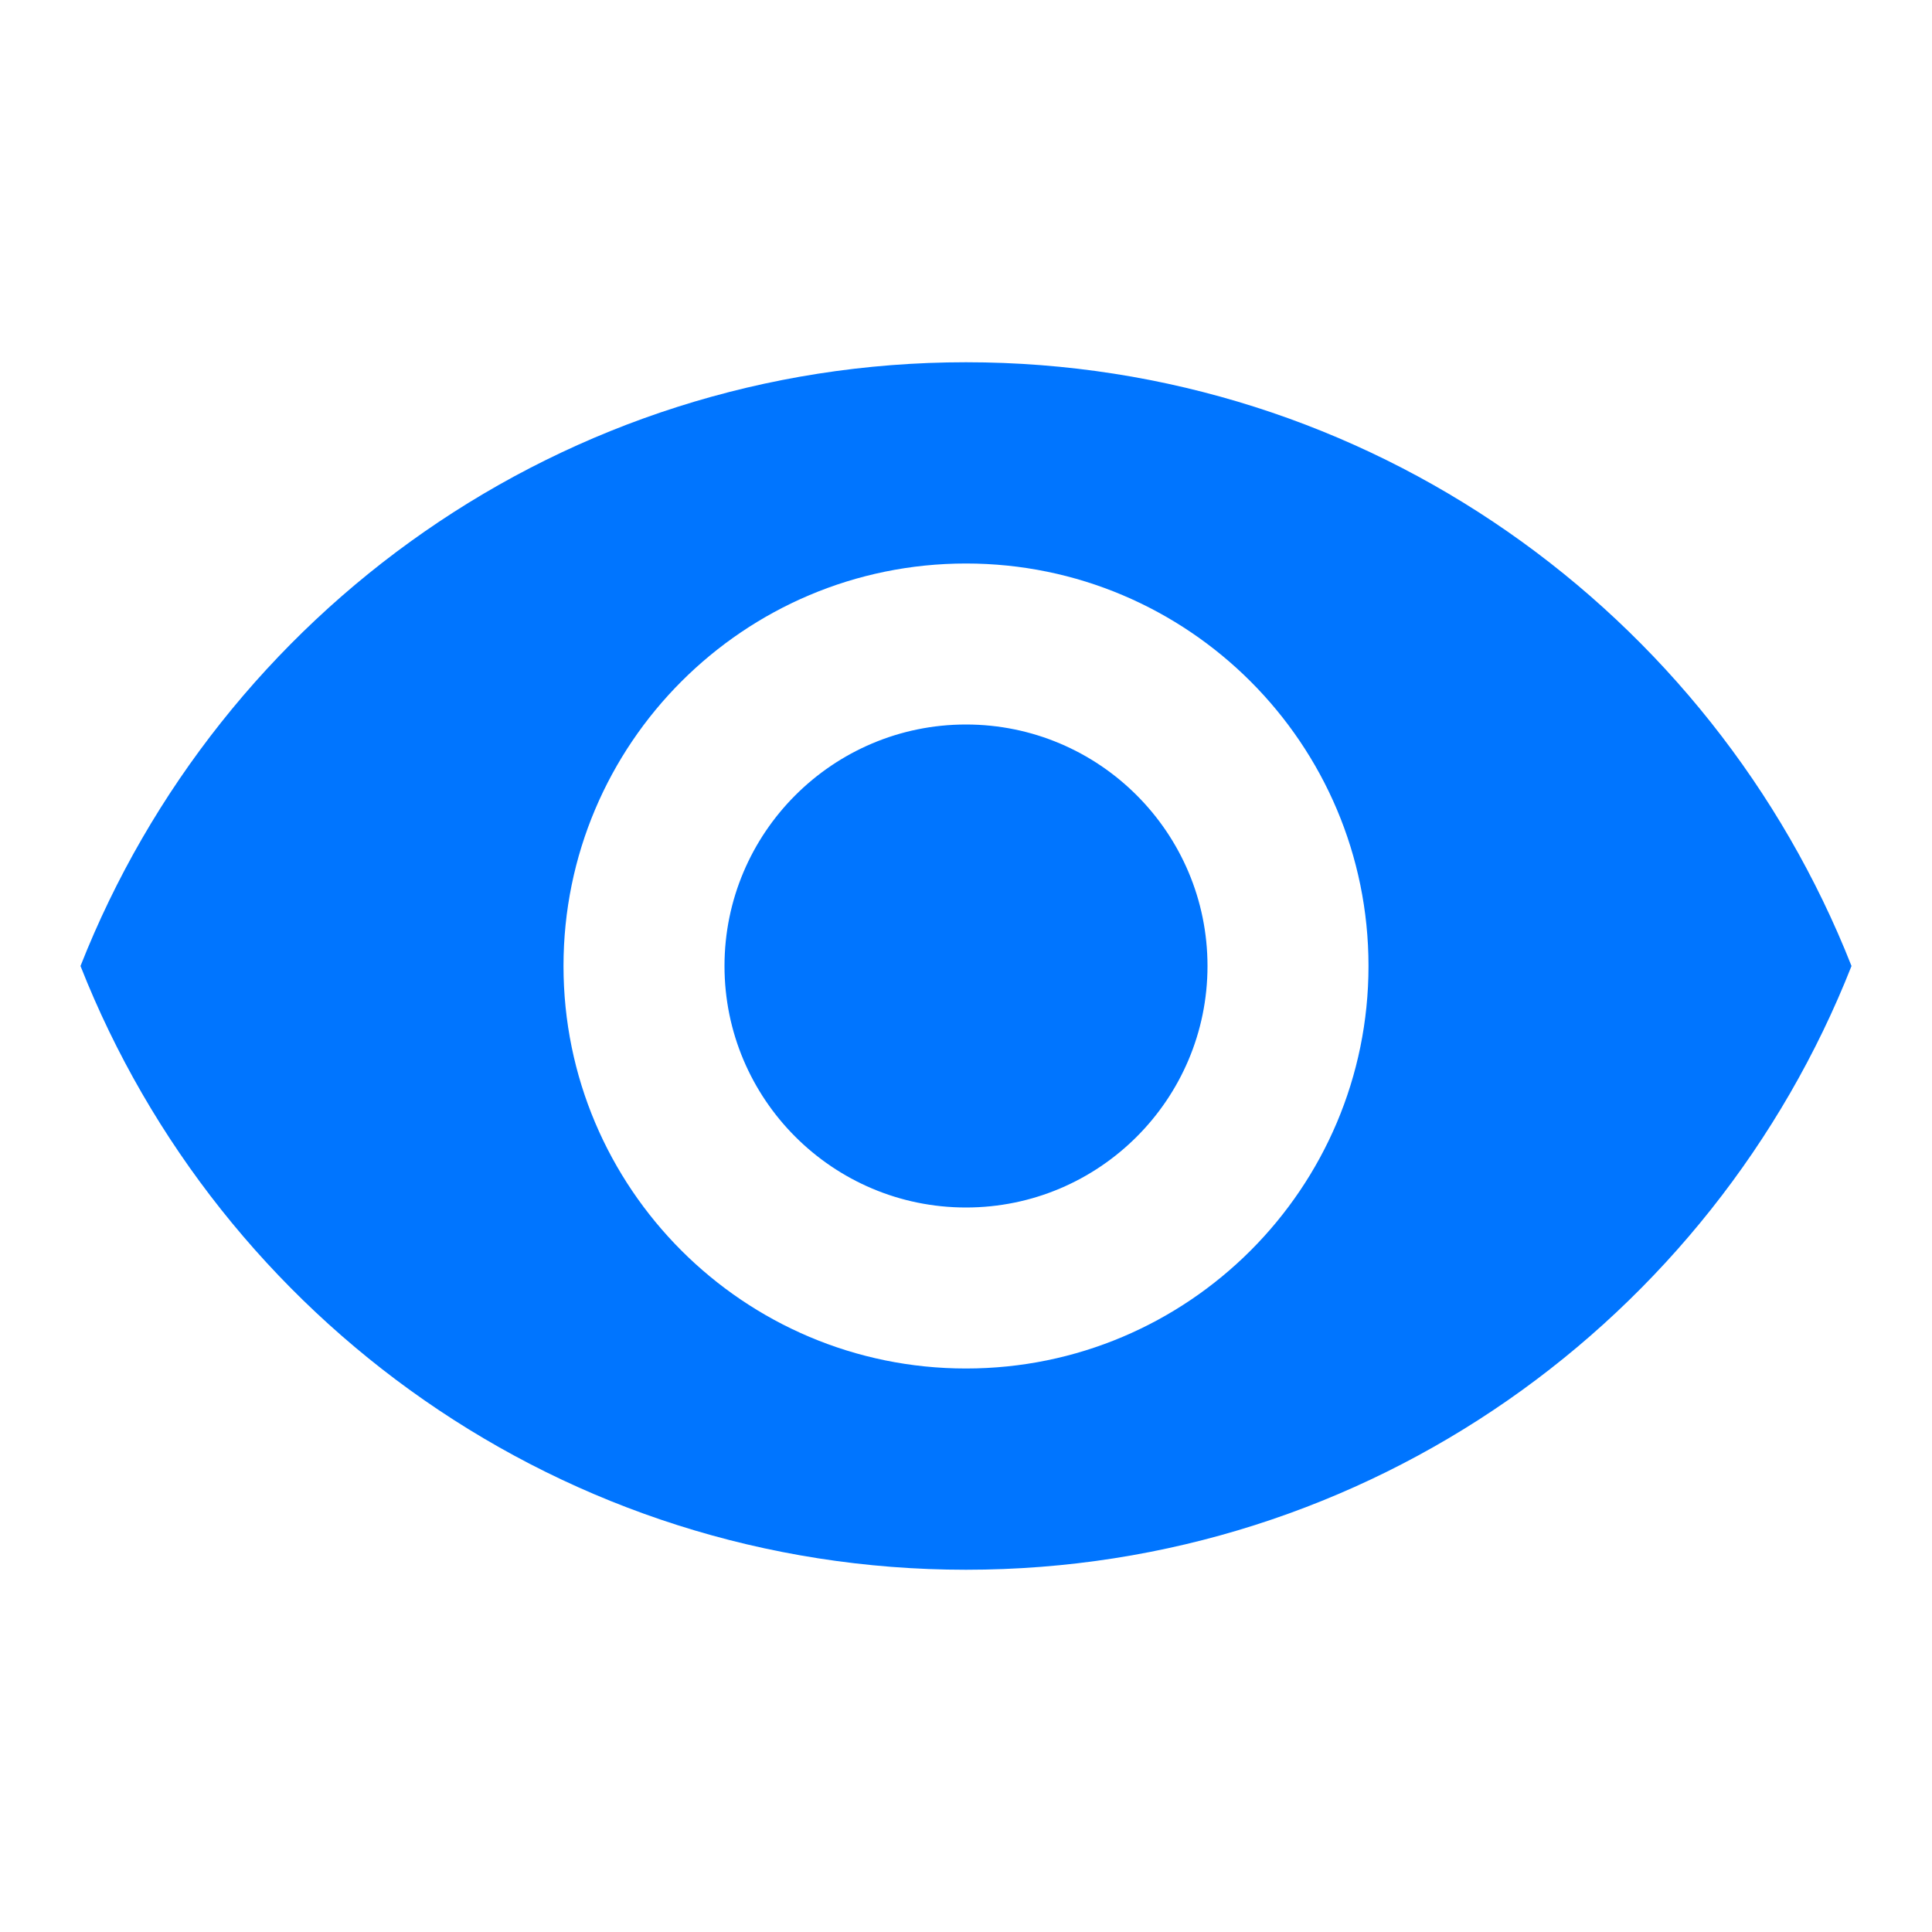 <?xml version="1.0" encoding="utf-8"?>
<!-- Generator: Adobe Illustrator 16.0.0, SVG Export Plug-In . SVG Version: 6.00 Build 0)  -->
<!DOCTYPE svg PUBLIC "-//W3C//DTD SVG 1.1//EN" "http://www.w3.org/Graphics/SVG/1.1/DTD/svg11.dtd">
<svg version="1.1" id="Layer_1" xmlns="http://www.w3.org/2000/svg" xmlns:xlink="http://www.w3.org/1999/xlink" x="0px" y="0px"
	 width="48px" height="48px" viewBox="0 0 48 48" enable-background="new 0 0 48 48" xml:space="preserve">
<path fill="#0075FF" d="M24,9C14,9,5.46,15.22,2,24c3.46,8.78,12,15,22,15c10.01,0,18.54-6.22,22-15C42.54,15.22,34.01,9,24,9z
	 M24,34c-5.52,0-10-4.48-10-10c0-5.52,4.48-10,10-10c5.52,0,10,4.48,10,10C34,29.52,29.52,34,24,34z M24,18c-3.31,0-6,2.69-6,6
	c0,3.311,2.69,6,6,6c3.311,0,6-2.689,6-6C30,20.69,27.311,18,24,18z"/>
</svg>
